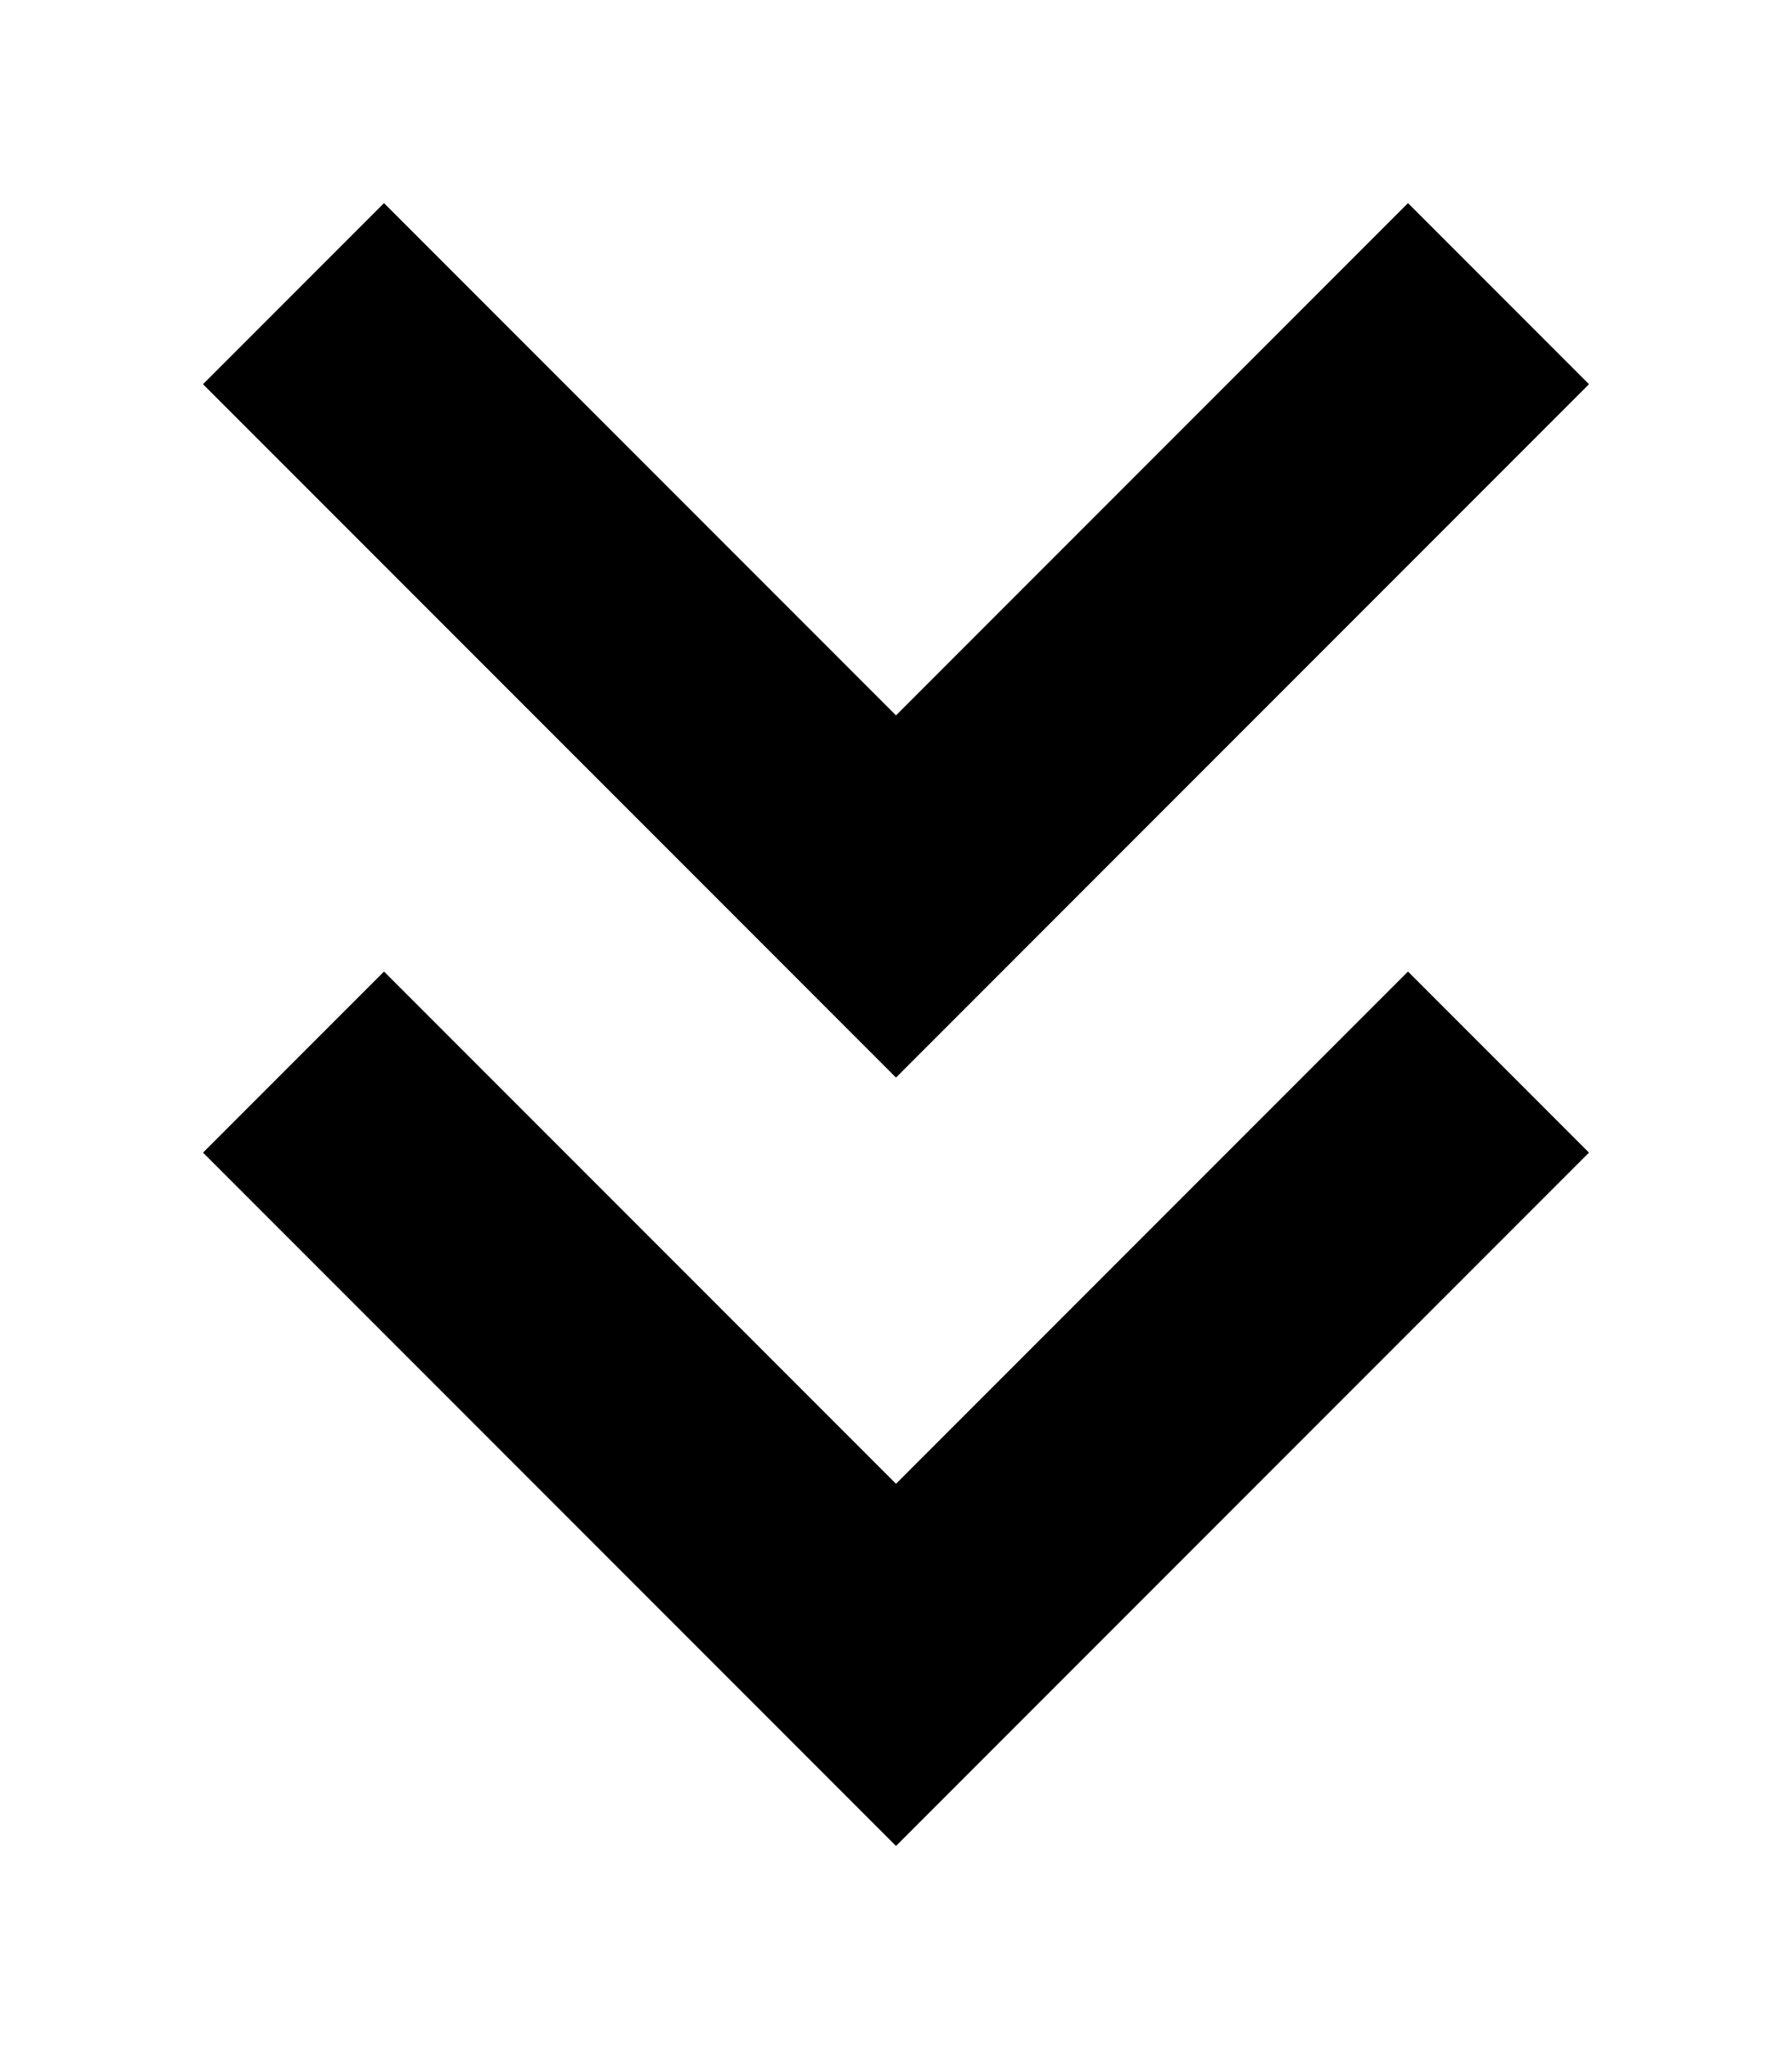 <svg width="7" height="8" viewBox="0 0 7 8" fill="none" xmlns="http://www.w3.org/2000/svg">
<path fill-rule="evenodd" clip-rule="evenodd" d="M1.5 0.793L3.5 2.793L5.5 0.793L6.207 1.5L3.5 4.207L0.793 1.5L1.5 0.793ZM1.5 3.793L3.5 5.793L5.5 3.793L6.207 4.5L3.5 7.207L0.793 4.5L1.5 3.793Z" fill="black"/>
</svg>

